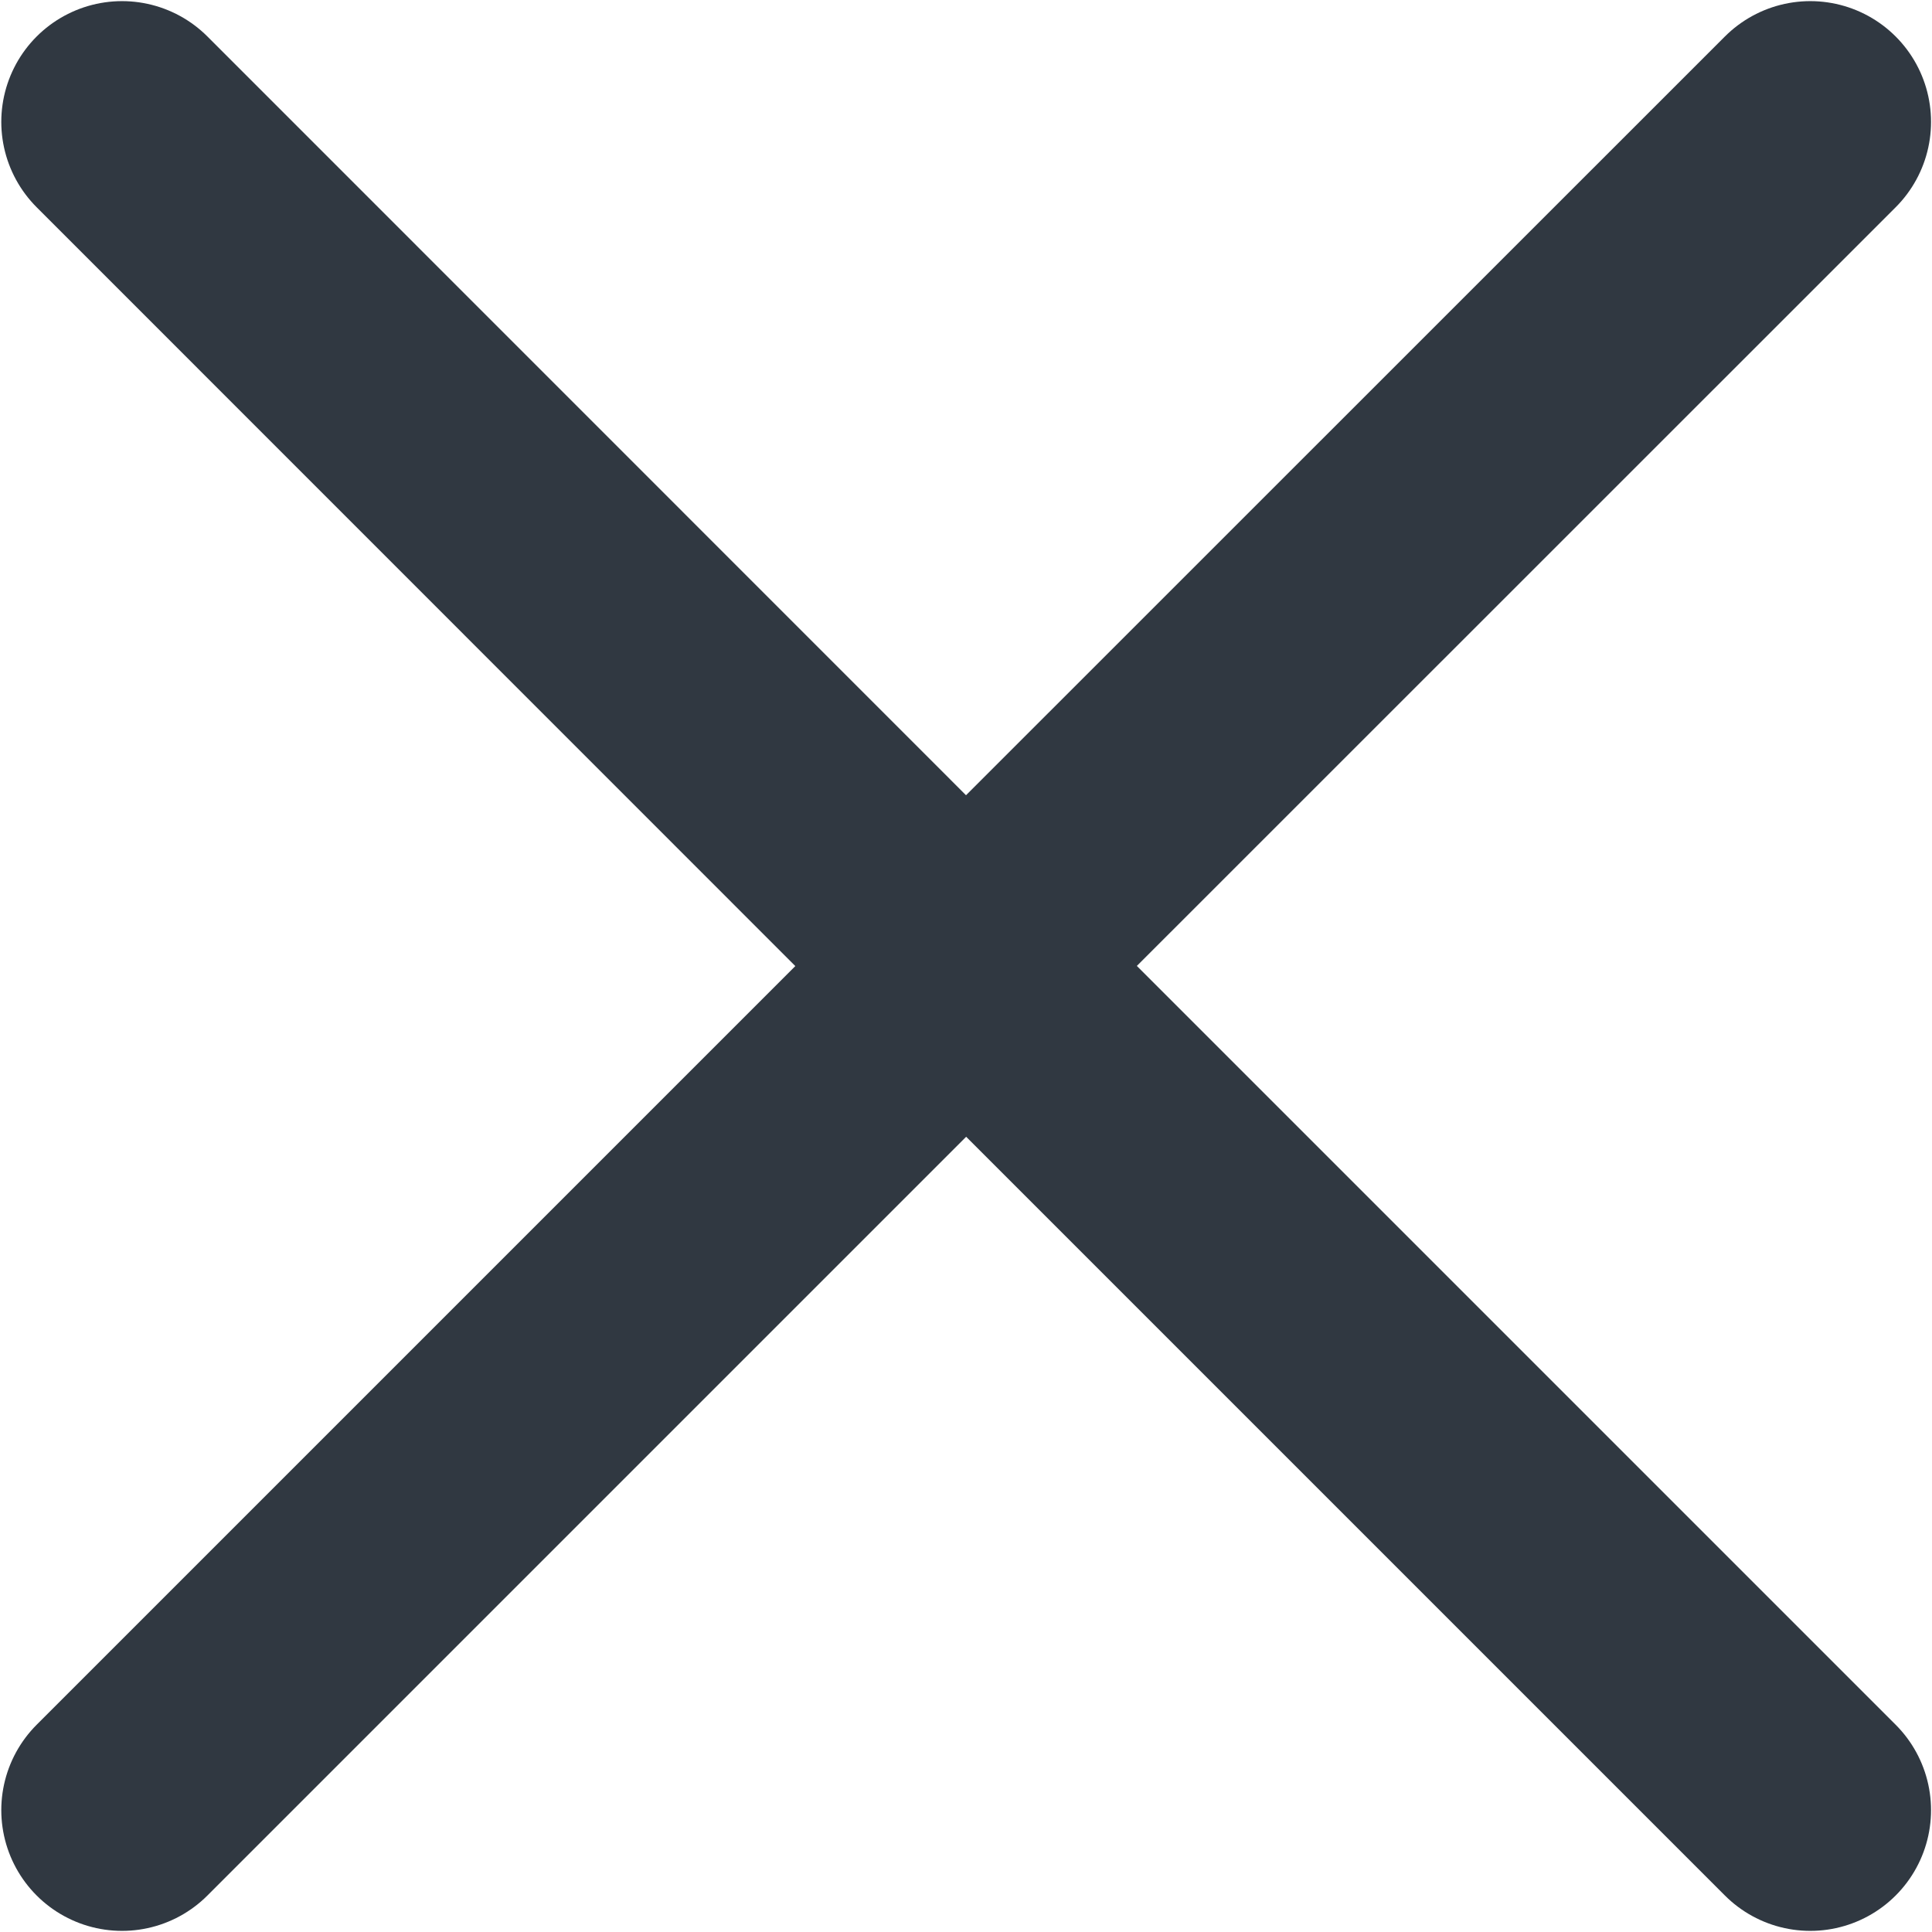 <svg width="12" height="12" viewBox="0 0 12 12" fill="none" xmlns="http://www.w3.org/2000/svg">
<path d="M0.758 11.243L6.001 6L0.758 11.243ZM11.244 0.757L6 6L11.244 0.757ZM6 6L0.758 0.757L6 6ZM6.001 6L11.244 11.243L6.001 6Z" fill="#21262C"/>
<path d="M0.758 11.243L6.001 6L11.244 11.243M11.244 0.757L6 6L0.758 0.757" stroke="#303841" stroke-width="1.5" stroke-linecap="round" stroke-linejoin="round"/>
</svg>
